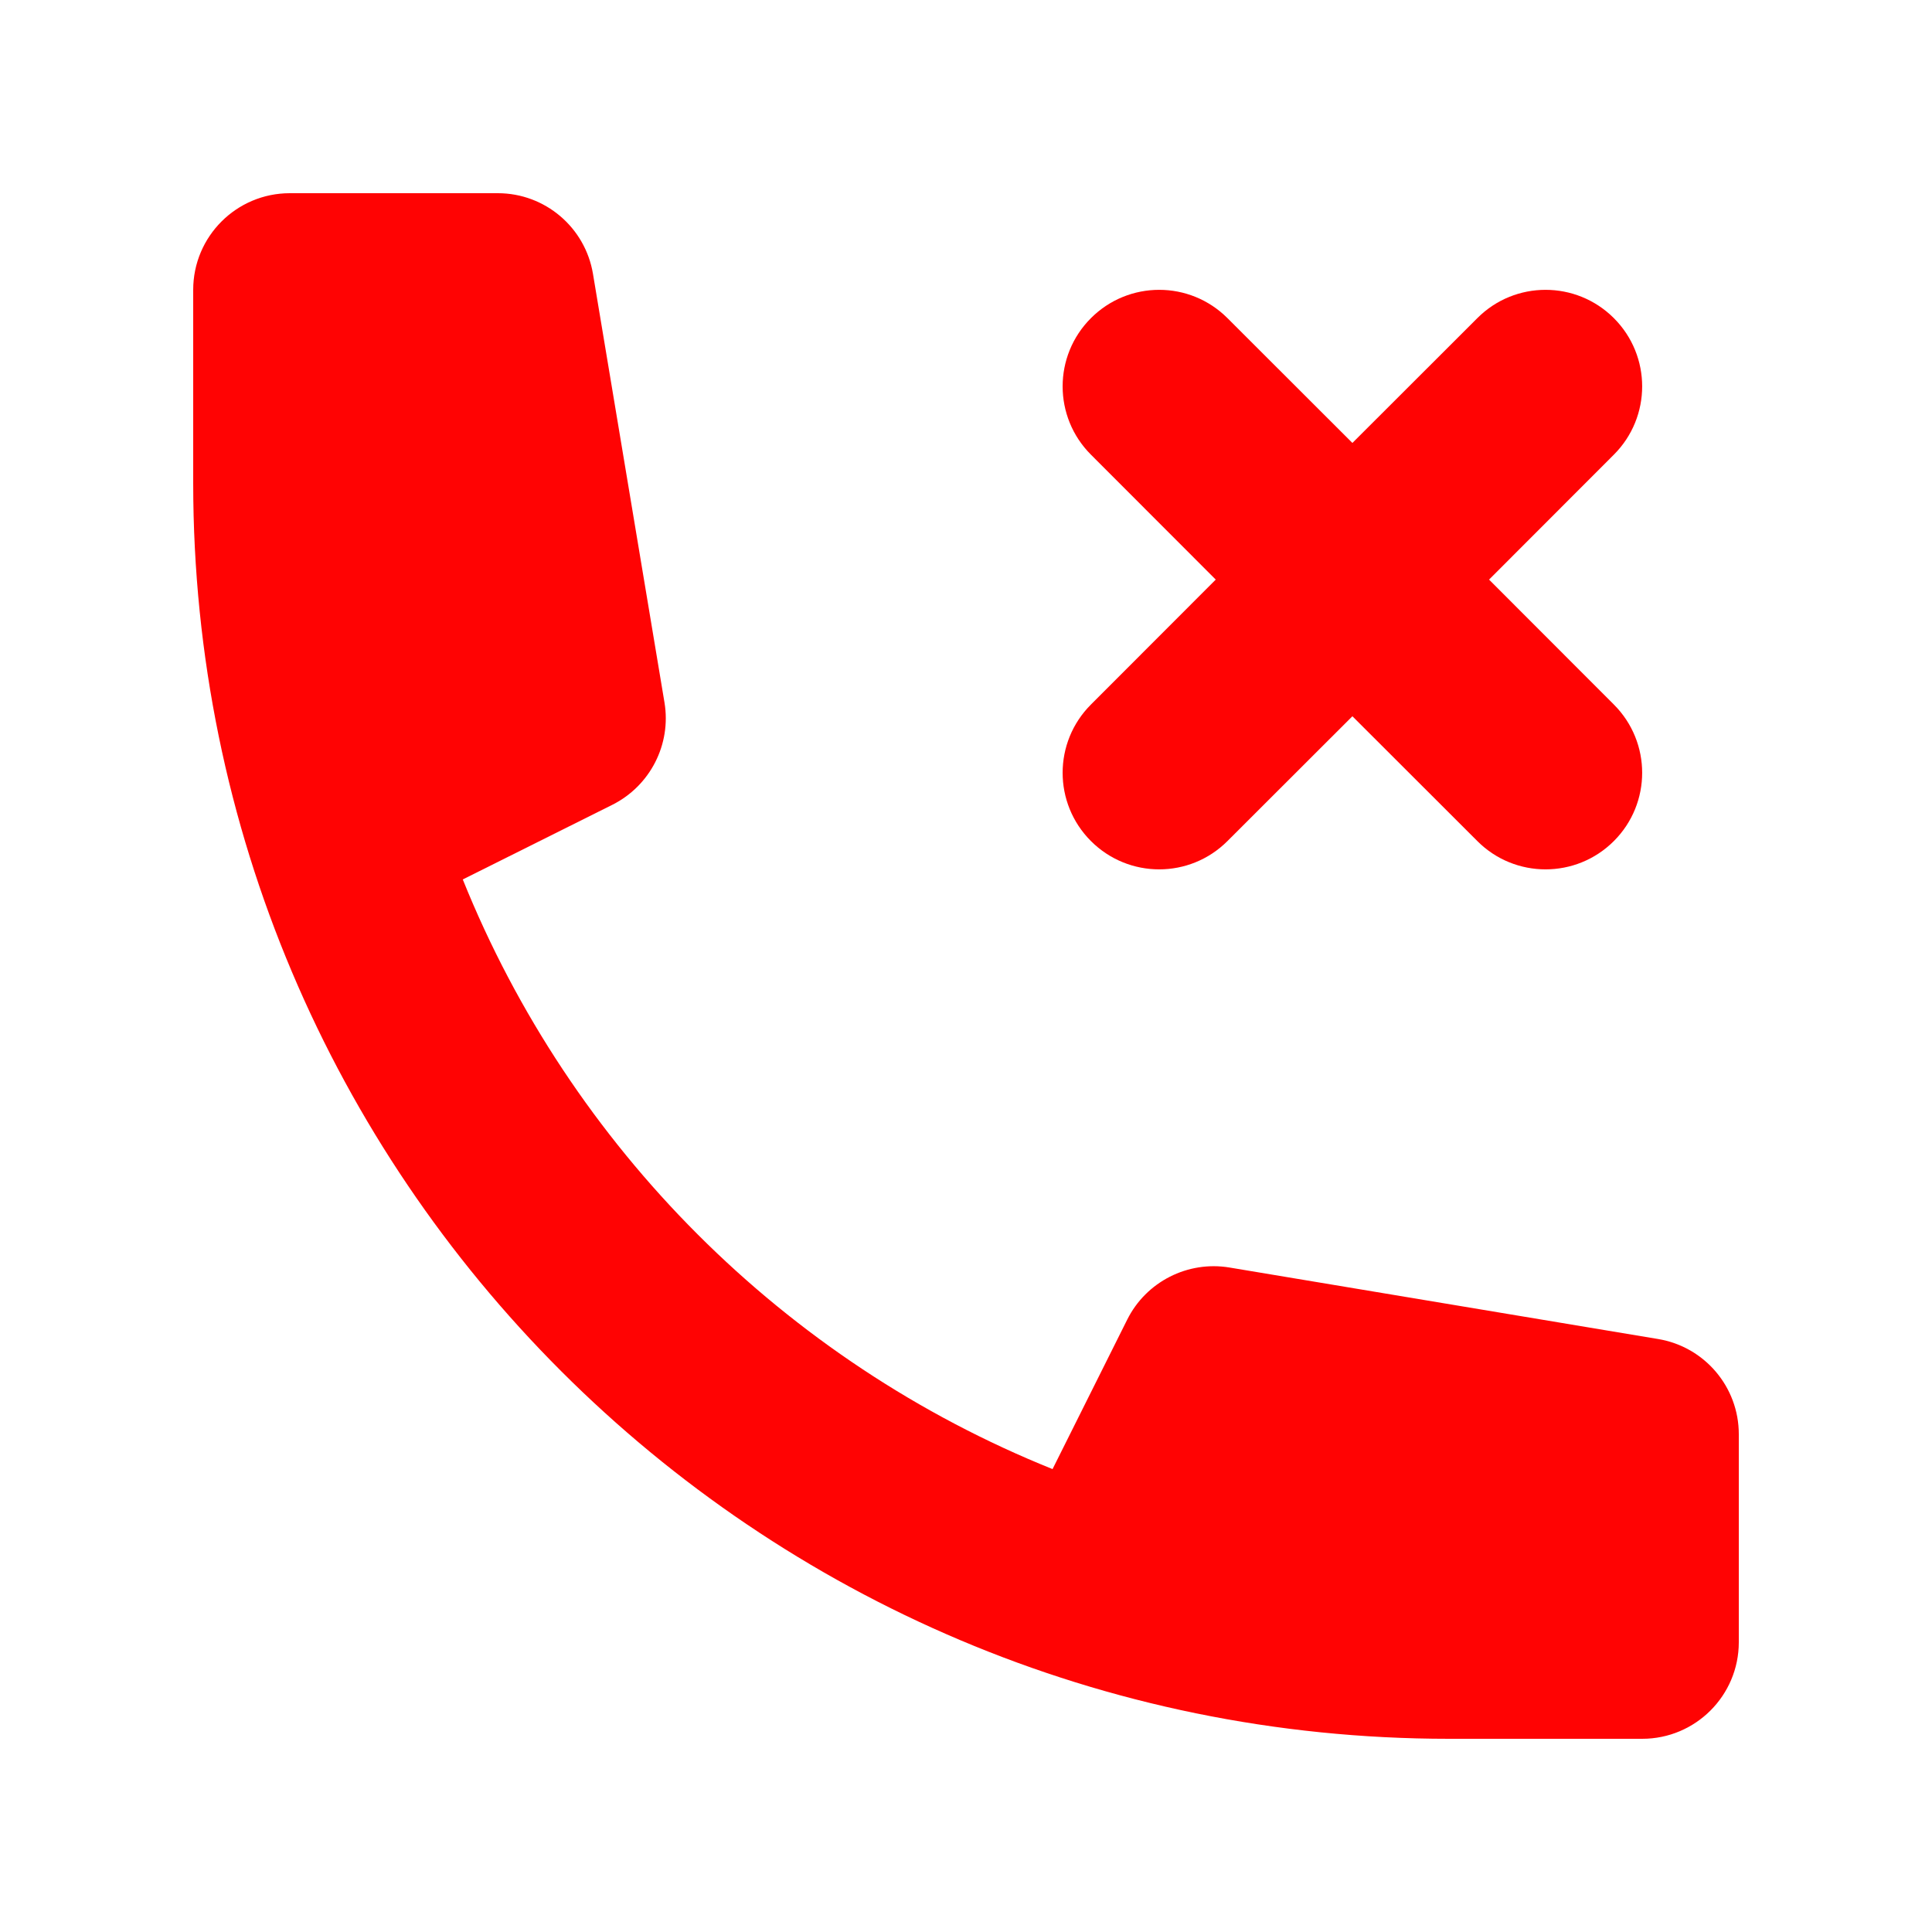 <svg width="15" height="15" viewBox="0 0 15 15" fill="none" xmlns="http://www.w3.org/2000/svg">
<path d="M1.5 2.25C1.5 1.836 1.836 1.5 2.25 1.5H3.865C4.231 1.5 4.544 1.765 4.604 2.127L5.159 5.454C5.213 5.778 5.049 6.1 4.755 6.248L3.593 6.828C4.431 8.909 6.091 10.569 8.172 11.406L8.752 10.245C8.899 9.951 9.222 9.787 9.546 9.841L12.873 10.396C13.235 10.456 13.5 10.769 13.5 11.135V12.75C13.5 13.164 13.164 13.5 12.75 13.5H11.25C5.865 13.5 1.5 9.135 1.5 3.75V2.25Z" fill="#FF0303"/>
<path d="M12.53 2.47C12.823 2.763 12.823 3.237 12.53 3.53L11.561 4.5L12.53 5.47C12.823 5.763 12.823 6.237 12.53 6.53C12.237 6.823 11.762 6.823 11.47 6.53L10.5 5.561L9.53 6.53C9.237 6.823 8.763 6.823 8.47 6.53C8.177 6.237 8.177 5.763 8.47 5.47L9.439 4.5L8.47 3.53C8.177 3.237 8.177 2.763 8.47 2.47C8.763 2.177 9.237 2.177 9.53 2.47L10.5 3.439L11.47 2.47C11.762 2.177 12.237 2.177 12.53 2.47Z" fill="#FF0303"/>
</svg>
